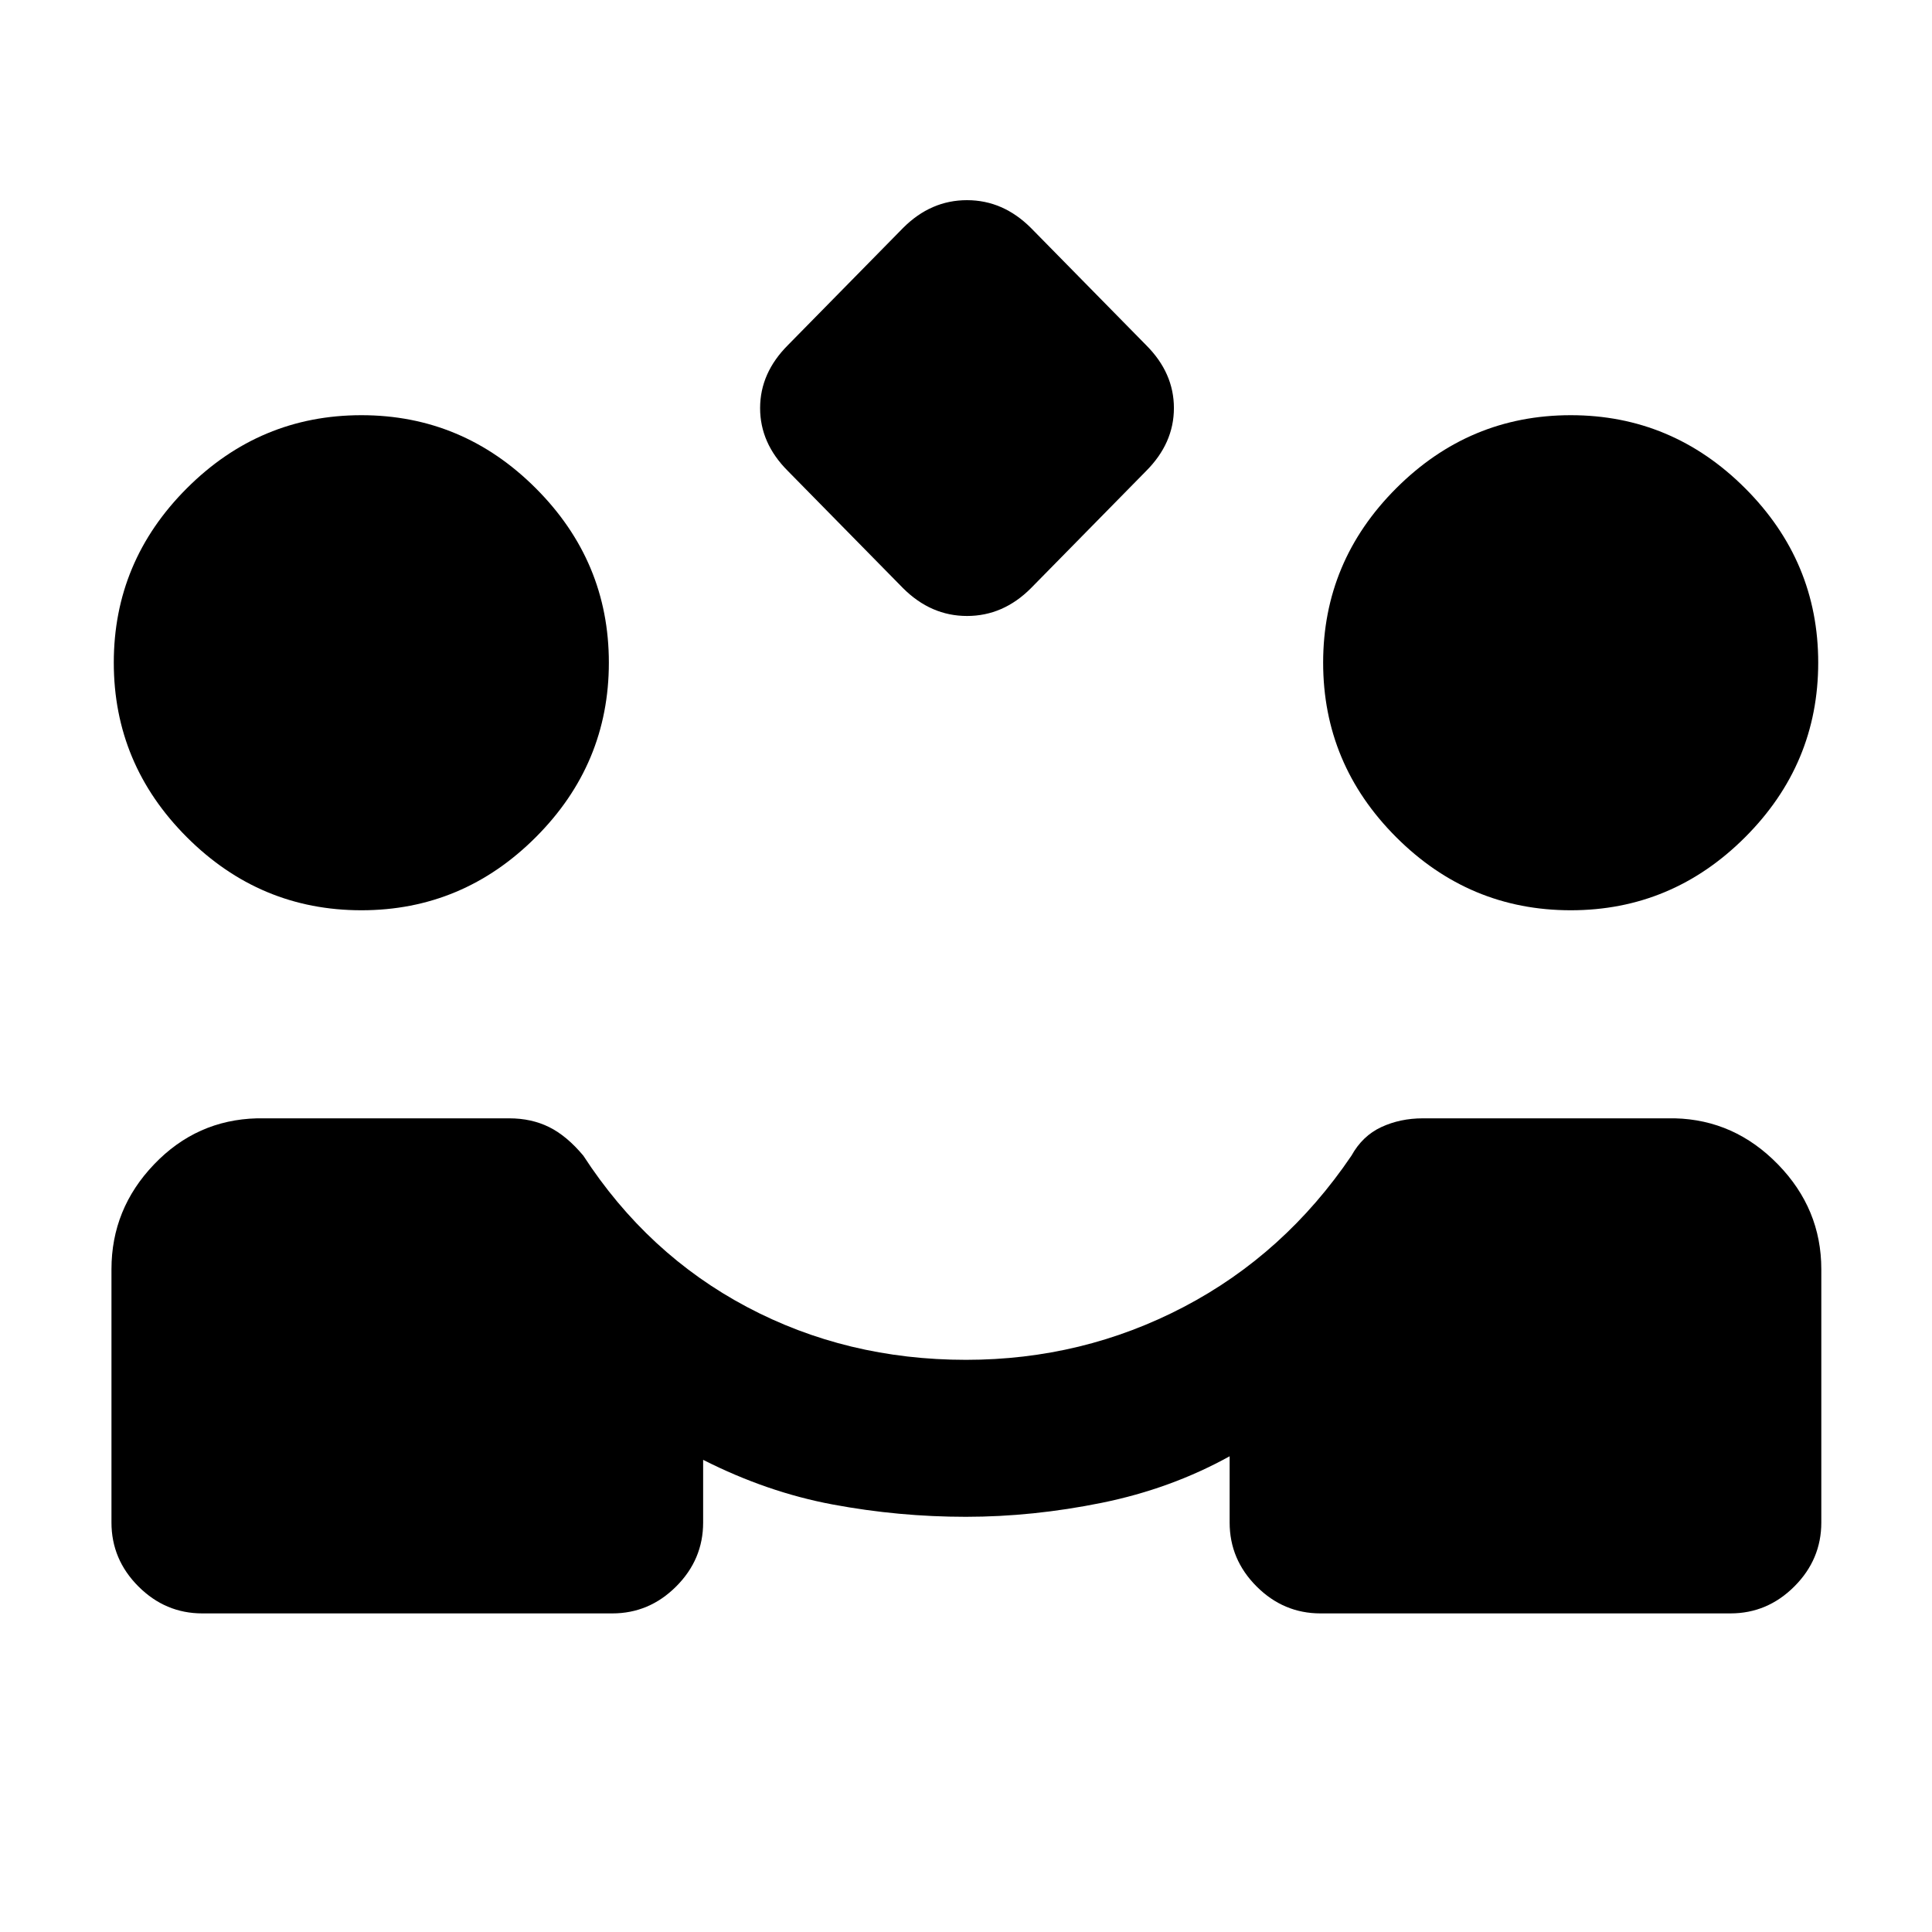 <svg xmlns="http://www.w3.org/2000/svg" height="20" viewBox="0 -960 960 960" width="20"><path d="m448.693-667.77-57.25-58.249q-13.75-13.75-13.75-31.211 0-17.462 13.846-31.308l57.25-58.249q13.75-13.75 31.711-13.75t31.807 13.846l57.25 58.249q13.75 13.75 13.75 31.212 0 17.461-13.846 31.307l-57.25 58.25q-13.75 13.749-31.711 13.749t-31.807-13.846ZM100.54-158.309q-18.366 0-31.76-13.394-13.394-13.394-13.394-31.759v-125.846q0-29.999 21.154-52.115 21.153-22.115 51.153-22.884H253q11.077 0 19.846 4.346t17 14.192q31.769 48.923 81.308 75.193Q420.692-284.307 480-284.307q57.969 0 108.177-26.269 50.208-26.27 83.362-75.193 5.461-9.846 14.841-14.192 9.379-4.346 20.62-4.346h125.307q29.615.769 51.153 22.884 21.539 22.116 21.539 52.115v125.846q0 18.365-13.395 31.759-13.394 13.394-31.759 13.394H656.154q-18.366 0-31.76-13.394Q611-185.097 611-203.462v-32.924q-29.231 16.154-63.509 23.116-34.278 6.961-67.58 6.961-33.296 0-66.026-6.099t-64.5-22.208v31.154q0 18.365-13.395 31.759-13.394 13.394-31.759 13.394H100.54Zm79.045-349.384q-50.43 0-86.738-36.307-36.307-36.308-36.307-86.738 0-50.338 36.307-86.646 36.308-36.307 86.738-36.307 50.339 0 86.646 36.307 36.308 36.308 36.308 86.646 0 50.43-36.308 86.738-36.307 36.307-86.646 36.307Zm600.921 0q-50.43 0-86.737-36.307-36.308-36.308-36.308-86.738 0-50.338 36.308-86.646 36.307-36.307 86.737-36.307 50.339 0 86.646 36.307 36.308 36.308 36.308 86.646 0 50.43-36.308 86.738-36.307 36.307-86.646 36.307Z"/></svg>